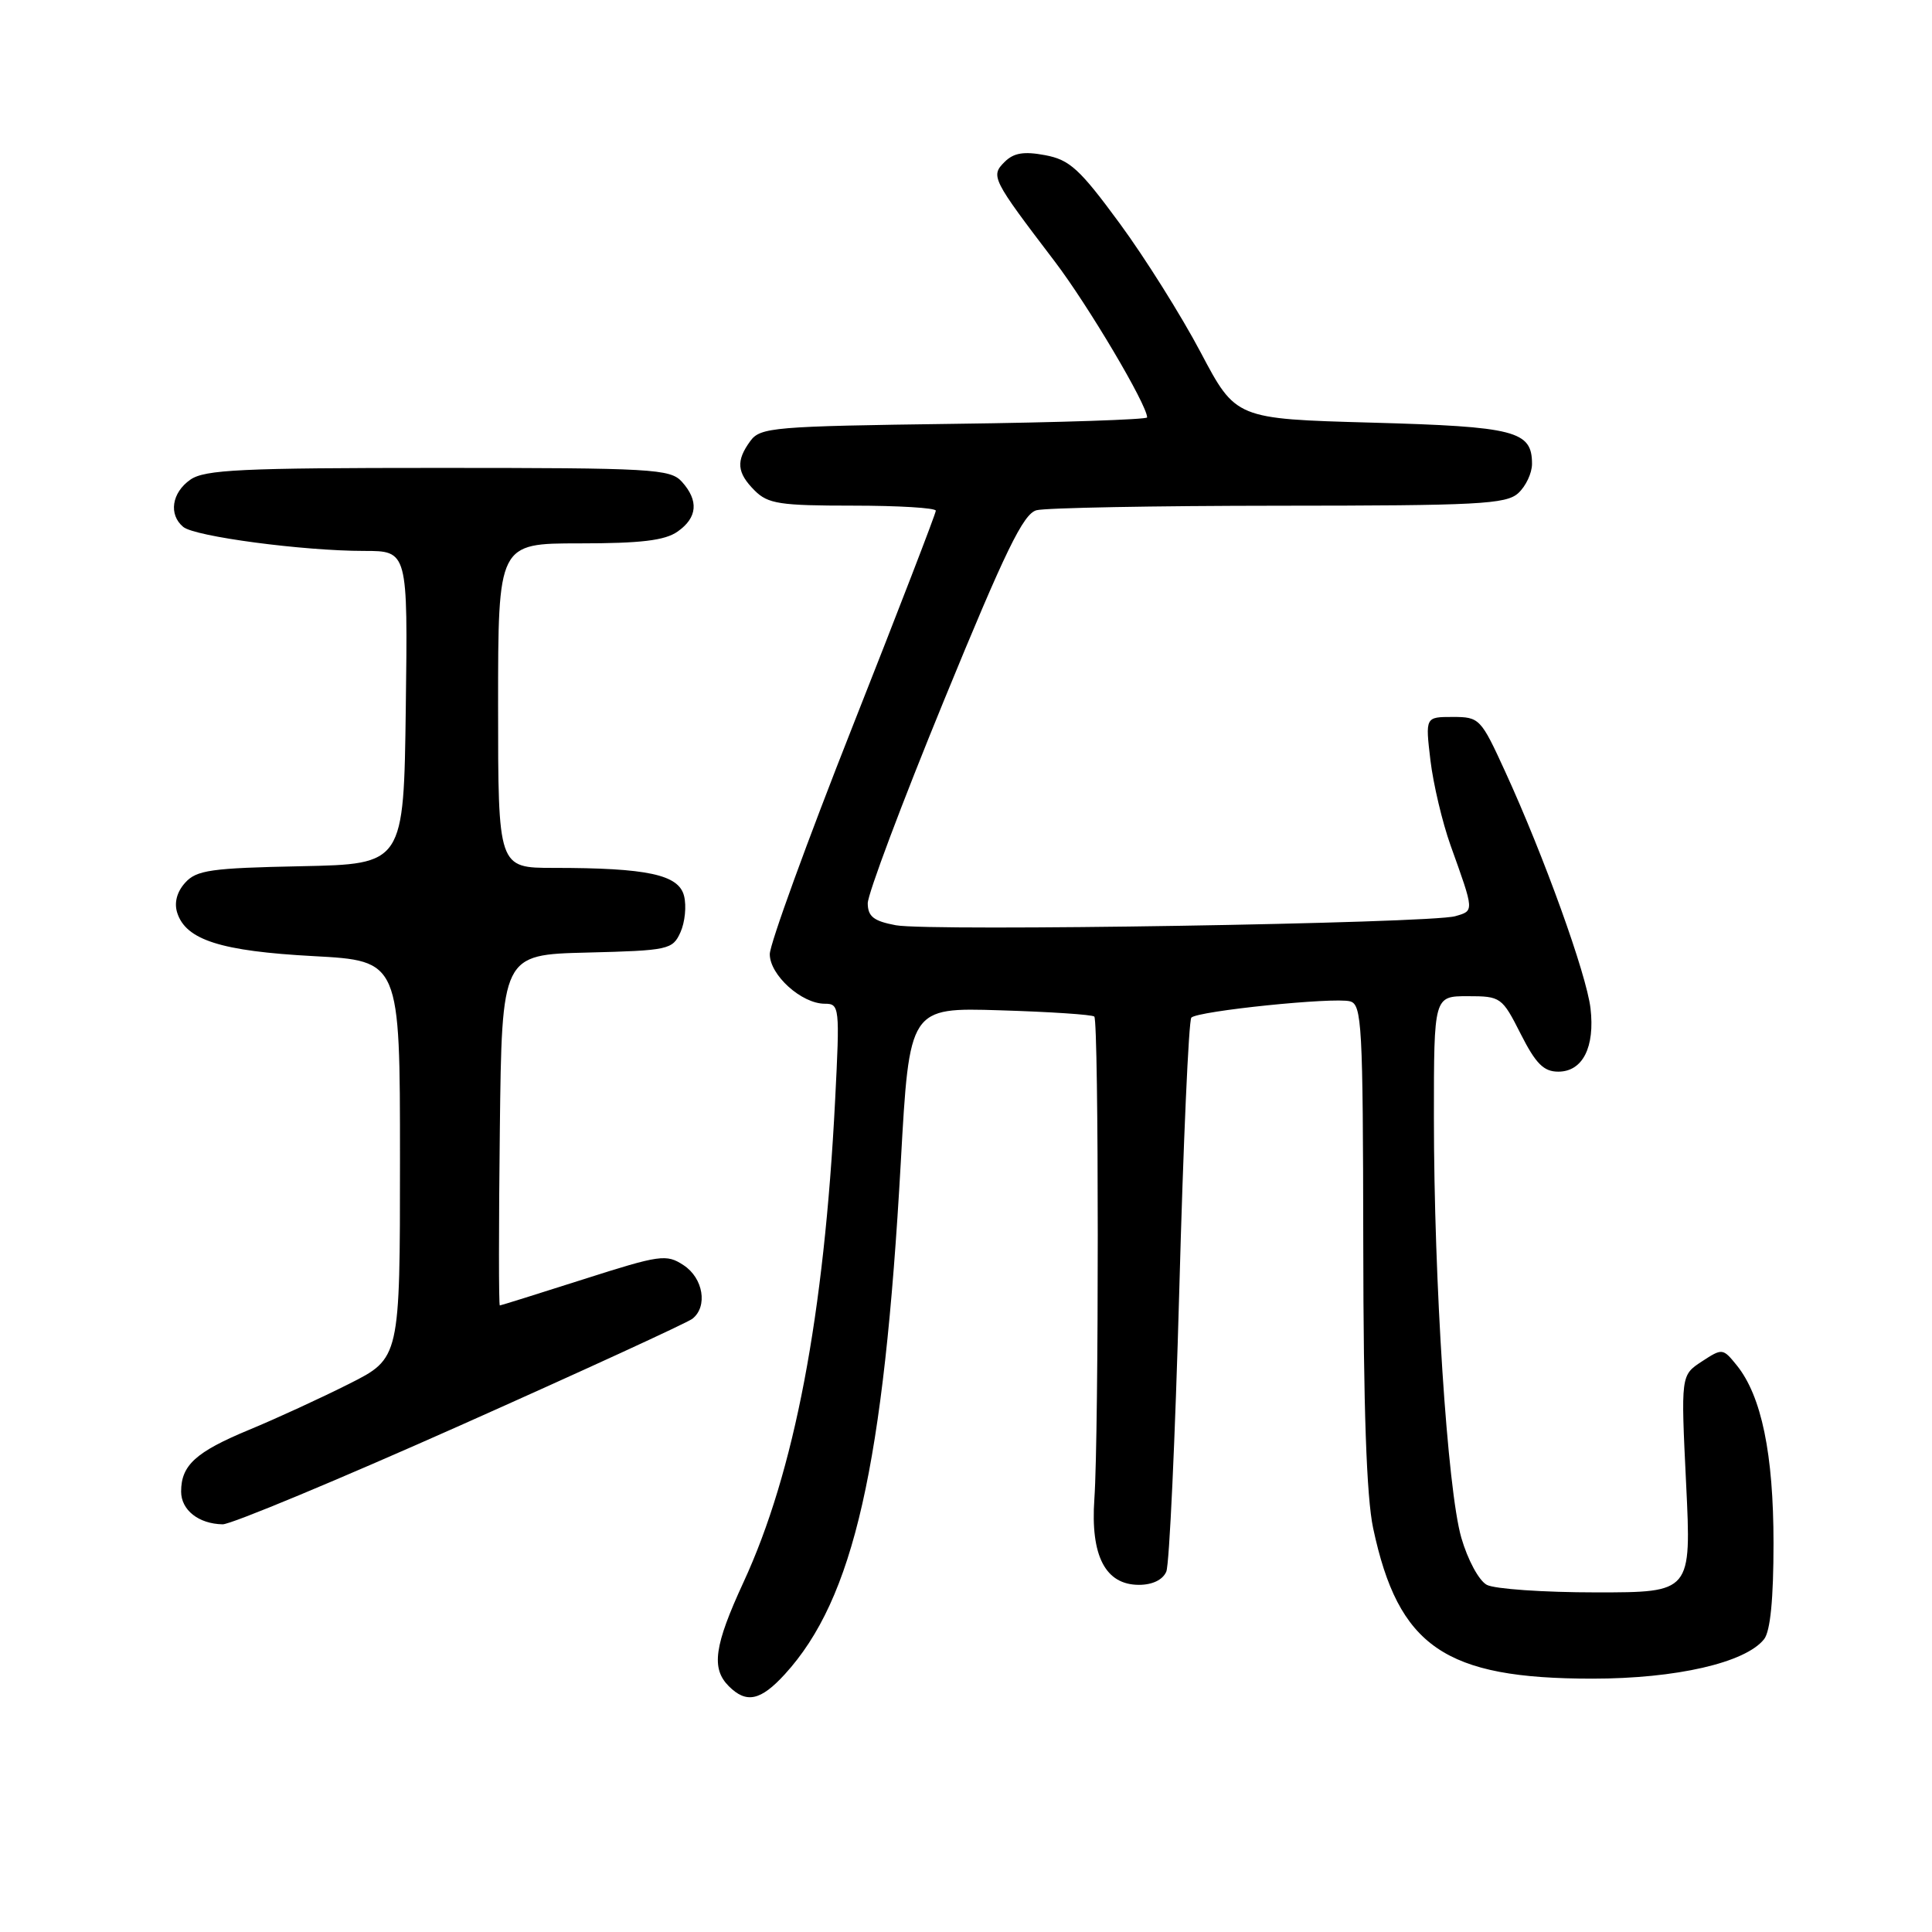 <?xml version="1.0" encoding="UTF-8" standalone="no"?>
<!DOCTYPE svg PUBLIC "-//W3C//DTD SVG 1.1//EN" "http://www.w3.org/Graphics/SVG/1.1/DTD/svg11.dtd" >
<svg xmlns="http://www.w3.org/2000/svg" xmlns:xlink="http://www.w3.org/1999/xlink" version="1.1" viewBox="0 0 256 256">
 <g >
 <path fill="currentColor"
d=" M 104.00 221.84 C 113.13 211.84 117.11 194.28 119.36 154.00 C 120.50 133.50 120.50 133.50 132.50 133.87 C 139.10 134.07 144.72 134.44 145.00 134.70 C 145.61 135.26 145.61 190.01 145.01 198.61 C 144.48 206.16 146.47 210.00 150.92 210.00 C 152.70 210.00 154.07 209.34 154.54 208.25 C 154.95 207.29 155.72 190.53 156.26 171.00 C 156.79 151.47 157.51 135.20 157.86 134.84 C 158.71 133.96 176.71 132.11 178.88 132.68 C 180.46 133.09 180.60 135.75 180.64 164.81 C 180.66 186.59 181.07 198.38 181.95 202.50 C 185.30 218.22 191.44 222.43 211.00 222.43 C 222.10 222.43 231.28 220.32 233.75 217.20 C 234.58 216.15 235.00 211.88 235.00 204.49 C 235.00 192.66 233.41 184.96 230.12 180.90 C 228.29 178.64 228.21 178.63 225.49 180.41 C 222.72 182.23 222.72 182.23 223.42 196.61 C 224.12 211.00 224.12 211.00 211.49 211.00 C 204.55 211.00 198.03 210.55 197.01 210.00 C 195.97 209.45 194.48 206.69 193.63 203.75 C 191.79 197.36 190.00 169.84 190.00 148.04 C 190.00 132.00 190.00 132.00 194.48 132.00 C 198.86 132.00 199.03 132.12 201.50 137.00 C 203.50 140.95 204.55 142.00 206.48 142.00 C 209.71 142.00 211.35 138.77 210.75 133.60 C 210.21 129.06 204.59 113.46 199.45 102.25 C 196.22 95.19 196.04 95.00 192.49 95.00 C 188.86 95.00 188.86 95.00 189.54 100.75 C 189.92 103.91 191.12 108.97 192.20 112.00 C 195.37 120.84 195.36 120.67 192.83 121.40 C 189.52 122.36 123.16 123.44 118.70 122.60 C 115.77 122.05 115.00 121.45 114.98 119.70 C 114.97 118.49 119.51 106.40 125.07 92.84 C 133.22 72.96 135.59 68.08 137.34 67.61 C 138.53 67.29 152.96 67.02 169.42 67.01 C 195.85 67.00 199.56 66.81 201.17 65.35 C 202.18 64.43 203.00 62.69 203.00 61.47 C 203.00 57.09 200.82 56.53 181.72 56.00 C 163.75 55.50 163.75 55.50 159.10 46.70 C 156.54 41.85 151.71 34.15 148.35 29.58 C 143.06 22.38 141.74 21.17 138.48 20.56 C 135.66 20.03 134.32 20.26 133.12 21.45 C 131.24 23.33 131.41 23.68 139.74 34.62 C 144.19 40.47 152.00 53.65 152.00 55.31 C 152.00 55.59 140.49 55.98 126.42 56.16 C 102.46 56.48 100.75 56.62 99.42 58.44 C 97.50 61.07 97.63 62.63 100.00 65.00 C 101.76 66.76 103.33 67.00 113.00 67.00 C 119.05 67.00 124.00 67.30 124.00 67.67 C 124.00 68.04 119.05 80.87 113.00 96.18 C 106.95 111.49 102.00 125.10 102.00 126.43 C 102.00 129.20 106.21 133.00 109.29 133.00 C 111.24 133.00 111.29 133.41 110.66 145.75 C 109.21 174.33 105.27 195.05 98.51 209.67 C 94.64 218.06 94.21 221.07 96.57 223.43 C 98.90 225.76 100.78 225.36 104.00 221.84 Z  M 61.00 188.87 C 77.22 181.64 91.06 175.28 91.75 174.74 C 93.81 173.12 93.19 169.35 90.57 167.64 C 88.30 166.15 87.49 166.26 77.32 169.51 C 71.37 171.41 66.38 172.97 66.23 172.98 C 66.08 172.99 66.08 162.54 66.23 149.75 C 66.50 126.50 66.50 126.50 77.79 126.22 C 88.59 125.95 89.12 125.83 90.16 123.54 C 90.76 122.22 90.98 120.05 90.64 118.71 C 89.93 115.89 85.79 115.00 73.36 115.00 C 66.00 115.00 66.00 115.00 66.00 93.50 C 66.00 72.00 66.00 72.00 76.78 72.00 C 84.91 72.00 88.10 71.62 89.78 70.44 C 92.42 68.59 92.61 66.34 90.35 63.83 C 88.81 62.13 86.46 62.00 58.07 62.00 C 31.97 62.00 27.12 62.23 25.22 63.56 C 22.75 65.29 22.32 68.19 24.28 69.82 C 25.82 71.10 40.16 73.00 48.24 73.00 C 54.04 73.00 54.04 73.00 53.77 93.75 C 53.50 114.50 53.50 114.50 39.88 114.78 C 27.98 115.02 26.04 115.29 24.54 116.96 C 23.44 118.17 23.06 119.61 23.48 120.94 C 24.63 124.55 29.27 126.03 41.52 126.69 C 53.00 127.31 53.00 127.31 53.00 153.64 C 53.00 179.97 53.00 179.97 46.25 183.37 C 42.54 185.24 36.58 187.98 33.00 189.46 C 25.94 192.39 24.00 194.15 24.00 197.64 C 24.00 200.09 26.32 201.92 29.50 201.98 C 30.60 202.00 44.77 196.10 61.00 188.87 Z "/>
</g>
</svg>